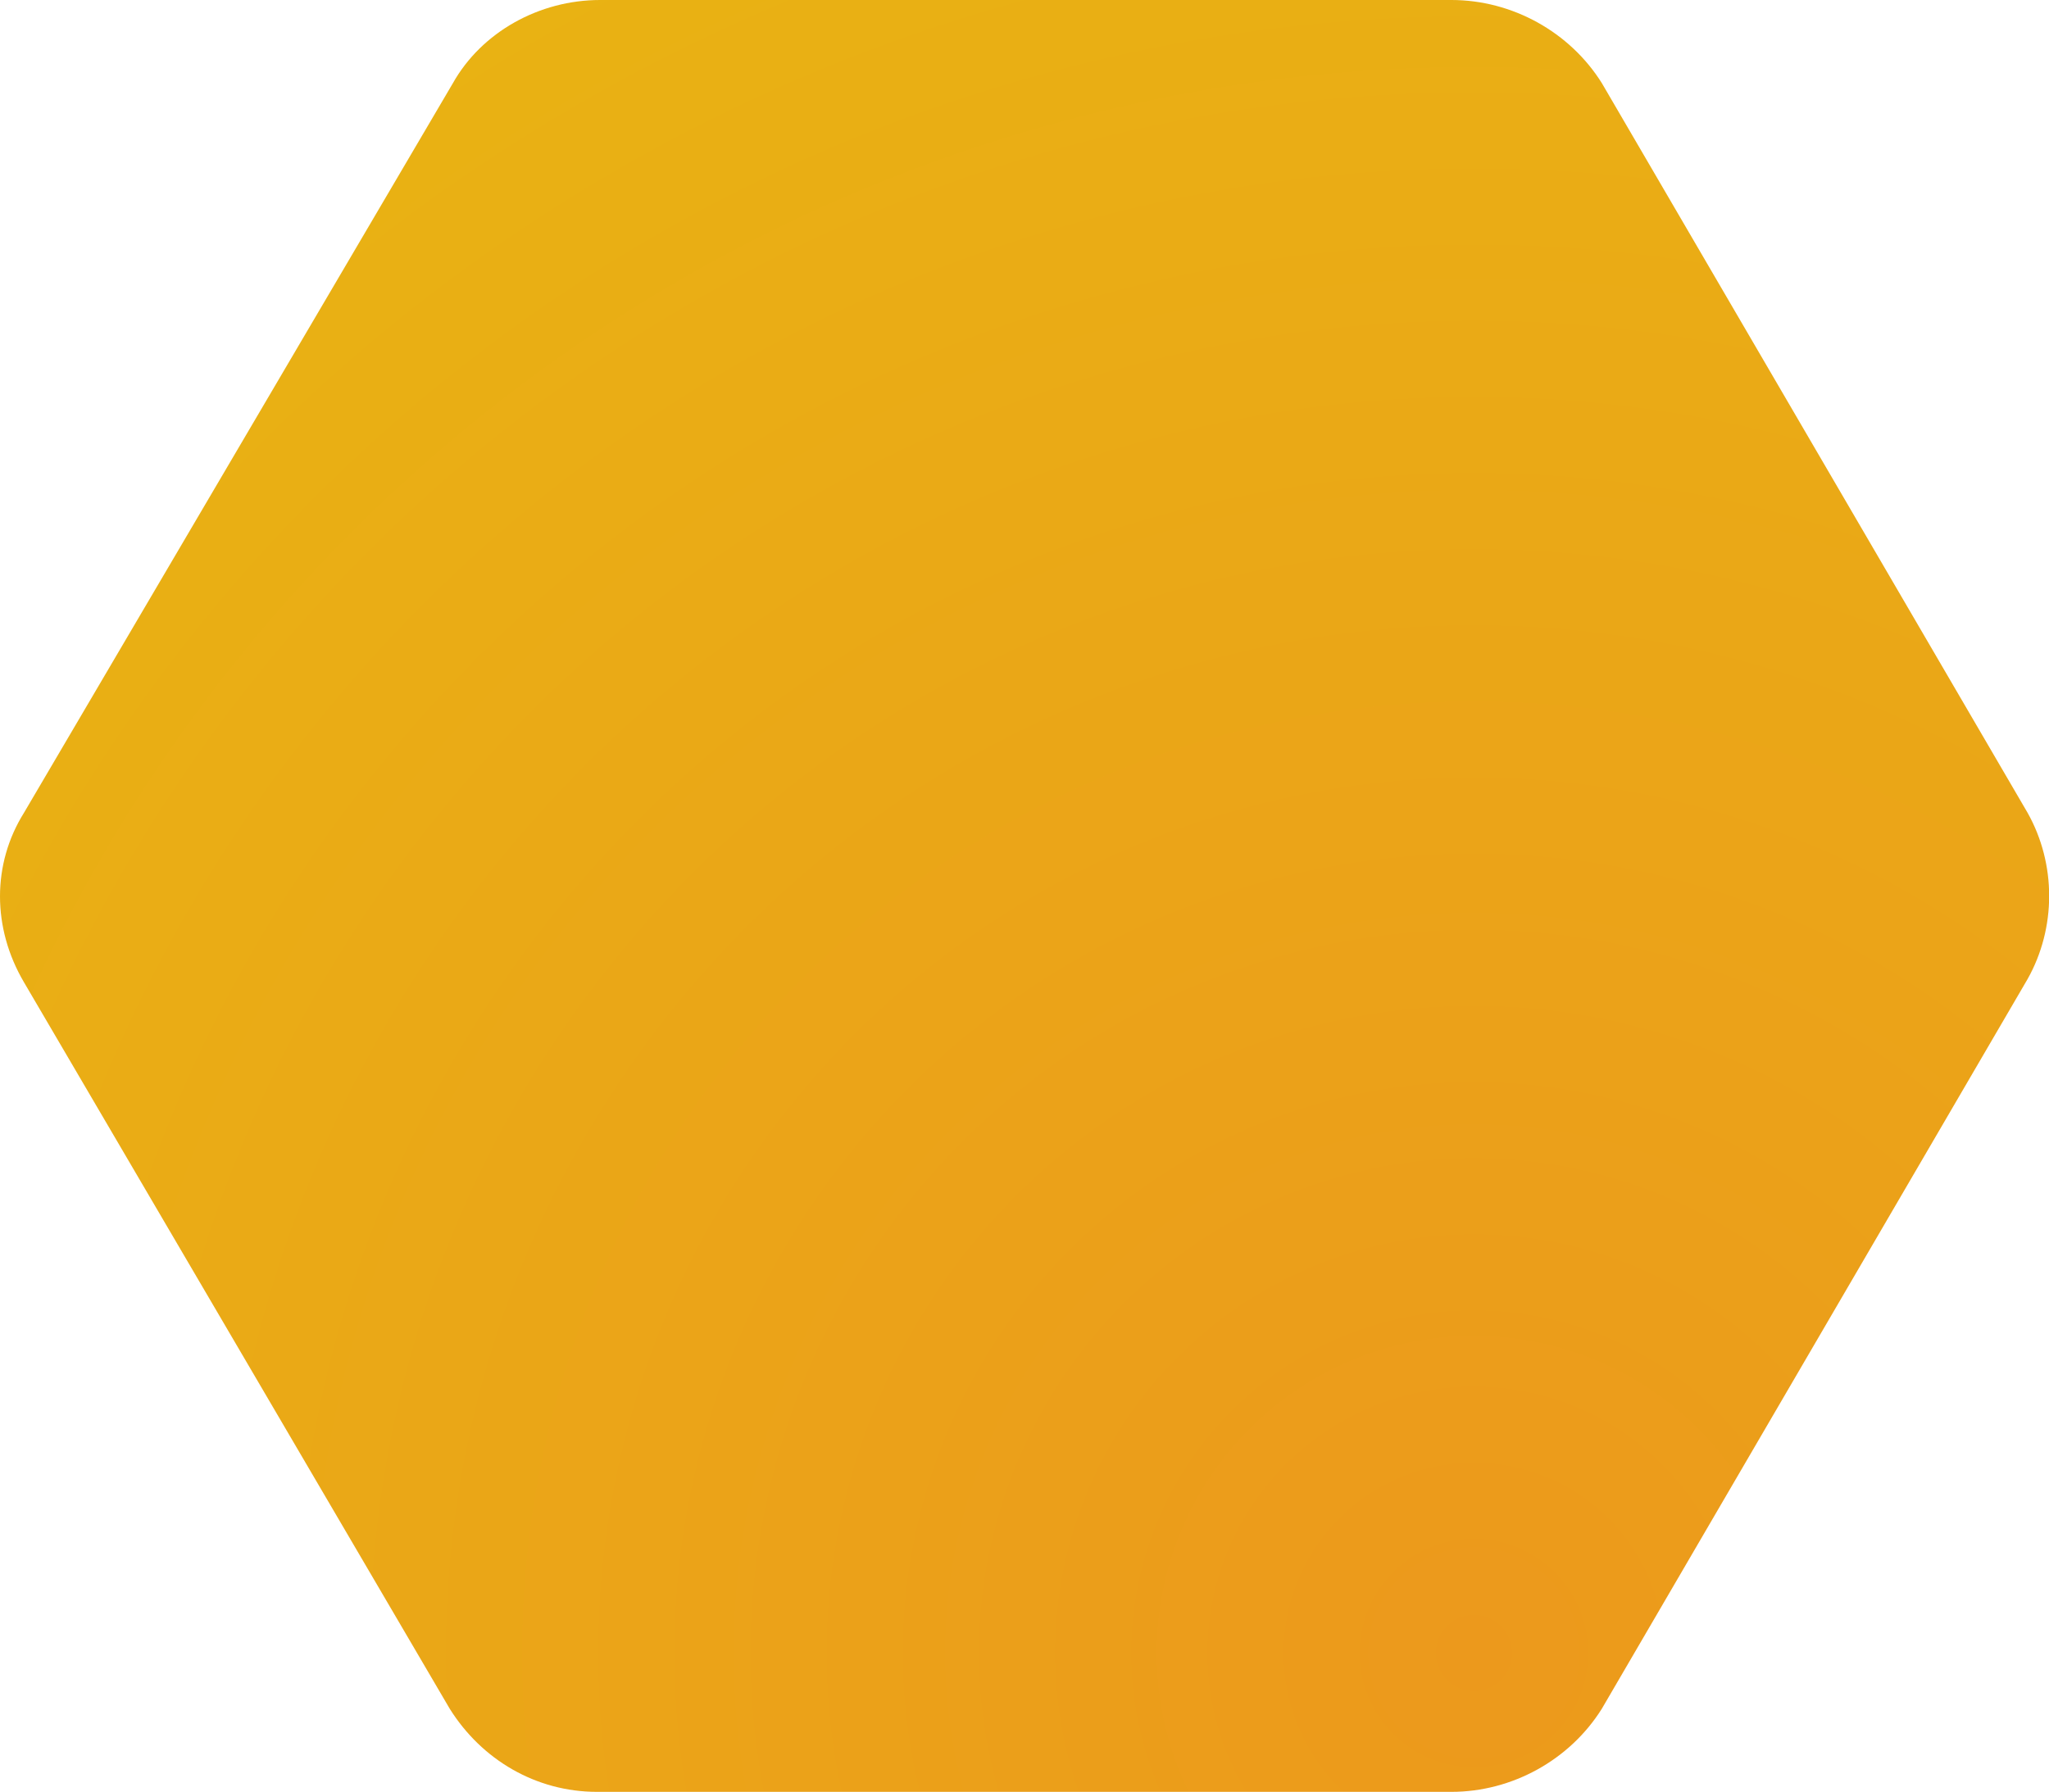 <?xml version="1.0" encoding="UTF-8"?>
<svg id="Layer_1" data-name="Layer 1" xmlns="http://www.w3.org/2000/svg" xmlns:xlink="http://www.w3.org/1999/xlink" viewBox="0 0 64.02 56">
  <defs>
    <style>
      .cls-1 {
        fill: url(#radial-gradient);
      }
    </style>
    <radialGradient id="radial-gradient" cx="46.05" cy="9993.62" fx="46.05" fy="9993.62" r="59.47" gradientTransform="translate(0 -9942)" gradientUnits="userSpaceOnUse">
      <stop offset="0" stop-color="#ec991c"/>
      <stop offset="1" stop-color="#e9b213"/>
    </radialGradient>
  </defs>
  <path class="cls-1" d="M63.35,25.4L50.05,2.6c-1-1.6-2.8-2.6-4.7-2.6h-26.6c-1.9,0-3.7,1-4.6,2.6L.75,25.4c-1,1.6-1,3.6,0,5.3l13.3,22.7c1,1.6,2.7,2.6,4.6,2.6h26.7c1.9,0,3.7-1,4.7-2.6l13.3-22.8c.9-1.6.9-3.6,0-5.2Z"/>
</svg>